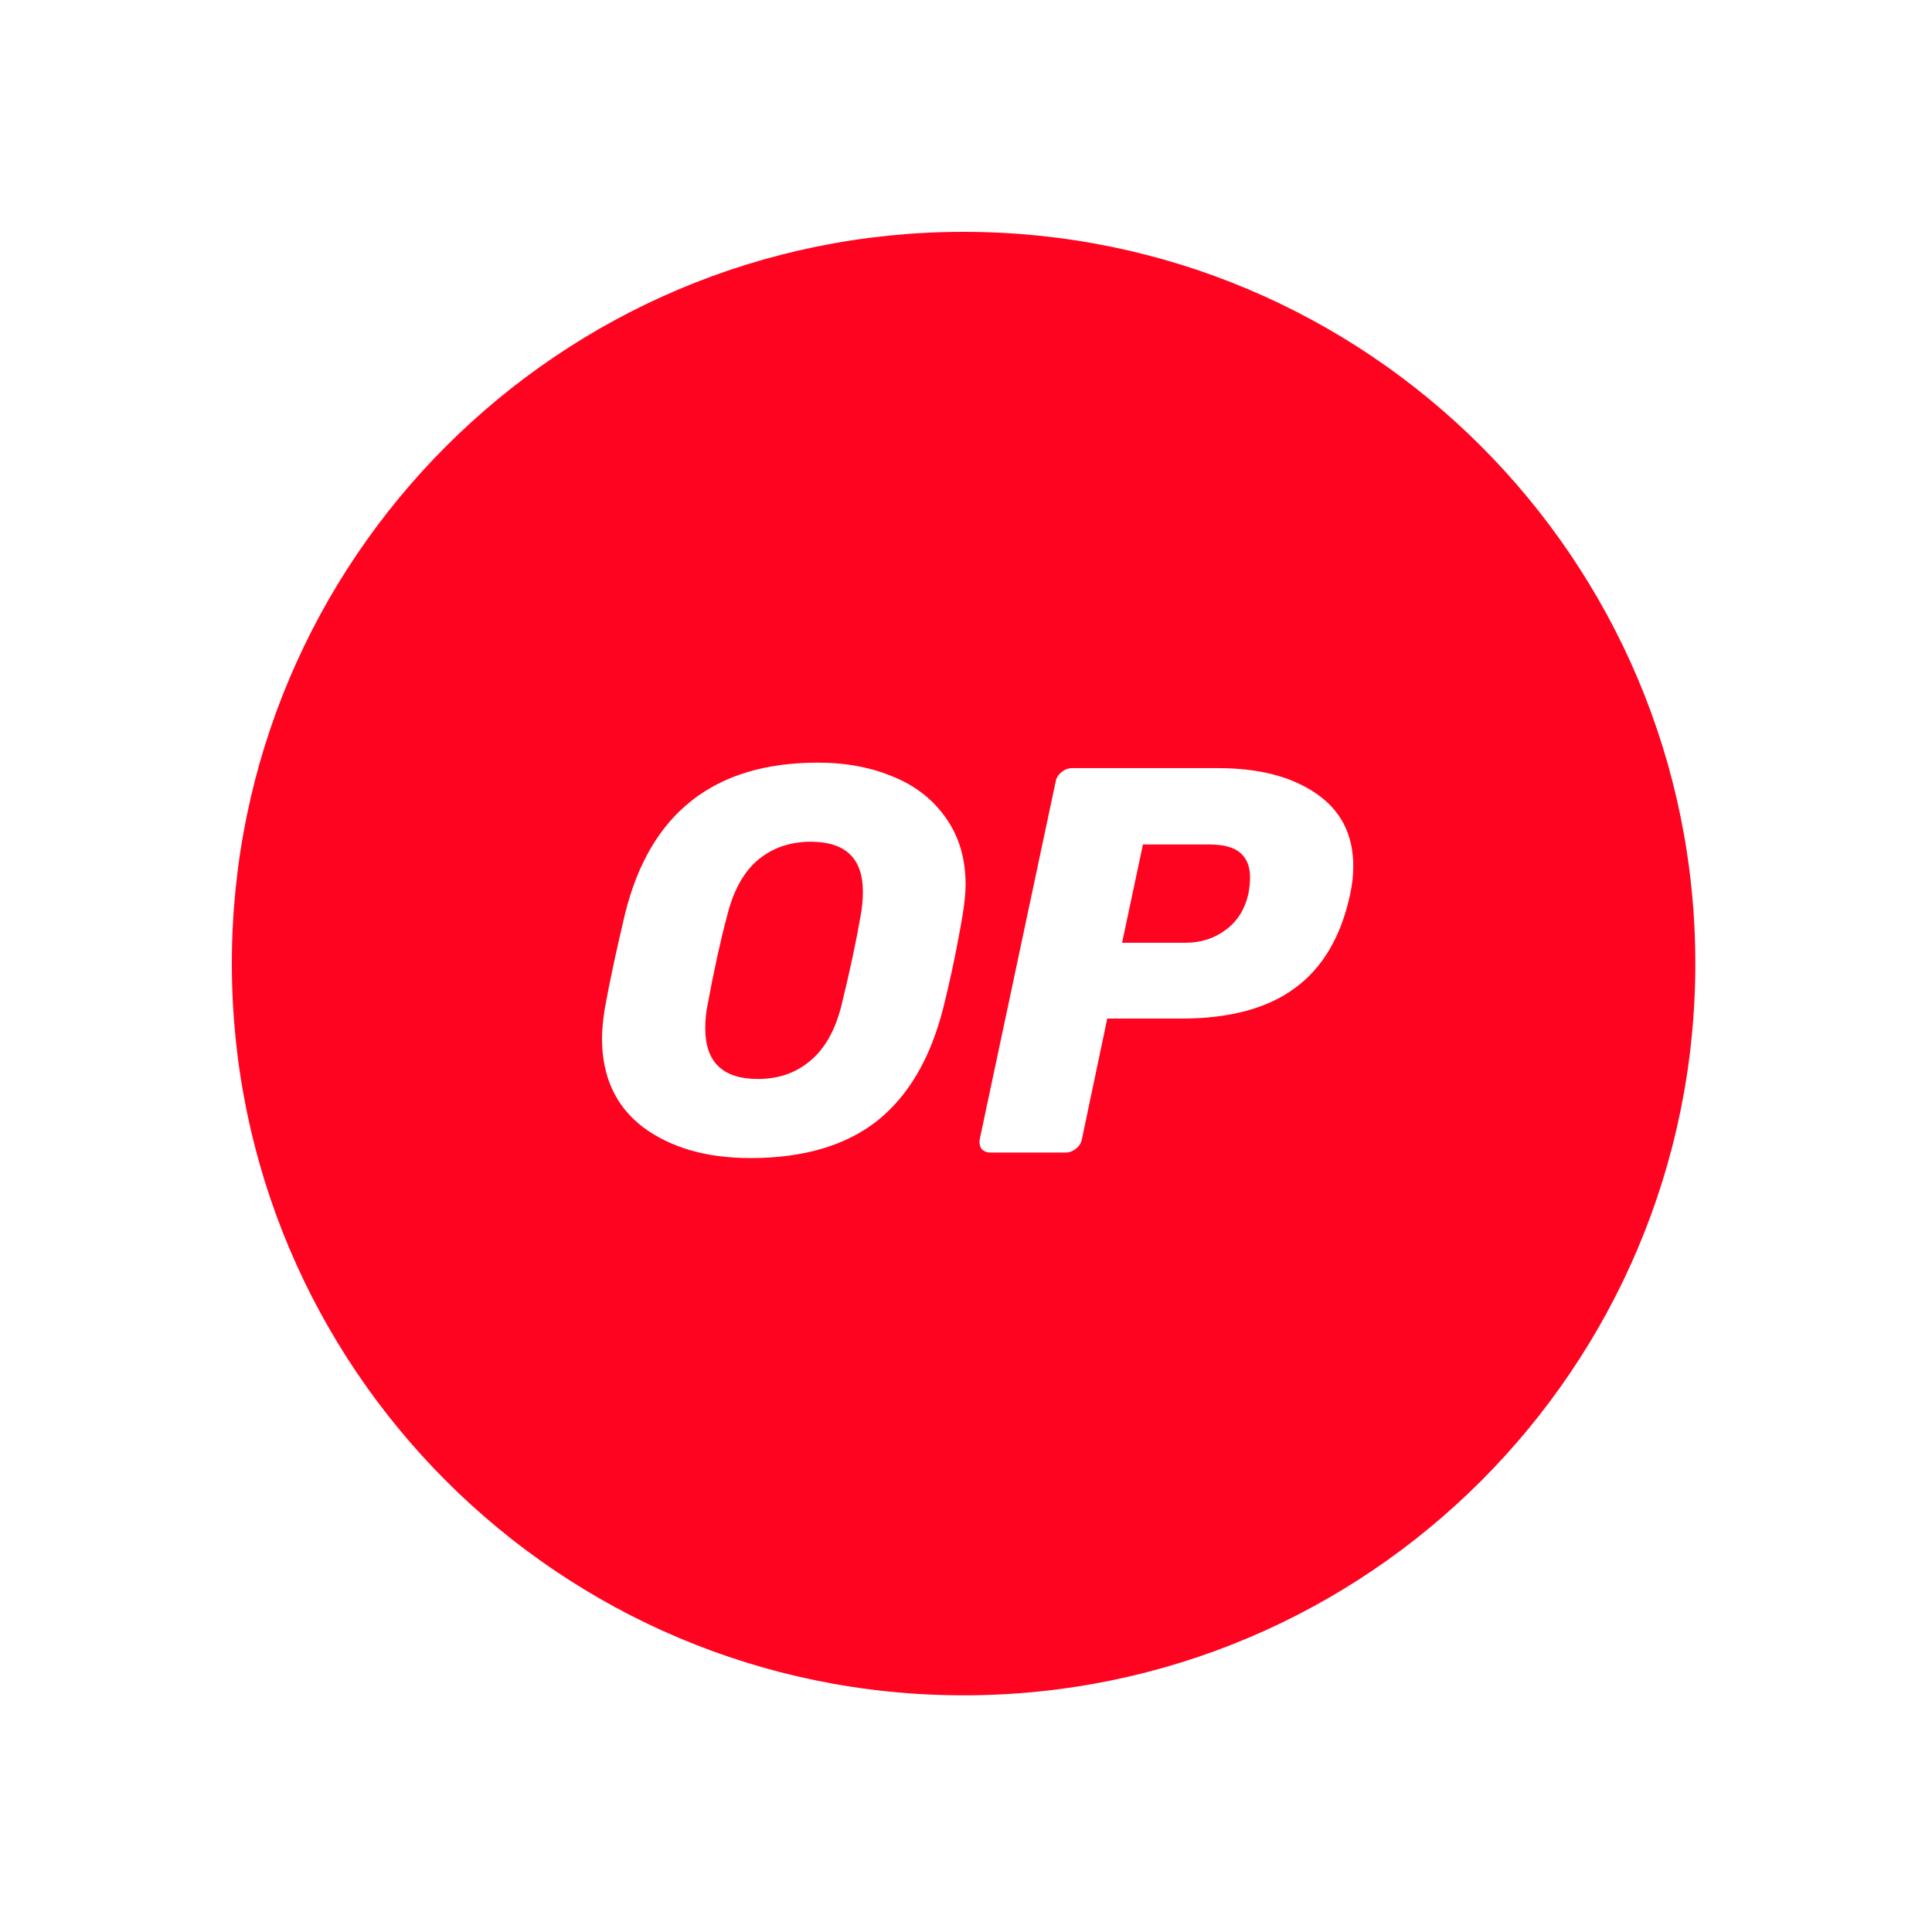 <svg width="400" height="400" viewBox="0 0 400 400" fill="none" xmlns="http://www.w3.org/2000/svg">
<rect width="400" height="400" fill="white"/>
<path d="M199.5 351C283.171 351 351 283.171 351 199.5C351 115.829 283.171 48 199.5 48C115.829 48 48 115.829 48 199.5C48 283.171 115.829 351 199.5 351Z" fill="#FF0420"/>
<path d="M155.342 239.766C146.321 239.766 138.93 237.644 133.169 233.398C127.483 229.078 124.641 222.937 124.641 214.978C124.641 213.31 124.83 211.263 125.209 208.838C126.195 203.379 127.597 196.822 129.416 189.166C134.571 168.319 147.875 157.896 169.328 157.896C175.165 157.896 180.396 158.881 185.02 160.852C189.644 162.747 193.283 165.628 195.936 169.494C198.589 173.285 199.916 177.833 199.916 183.139C199.916 184.731 199.726 186.74 199.347 189.166C198.21 195.912 196.846 202.47 195.253 208.838C192.6 219.223 188.014 226.993 181.495 232.148C174.976 237.227 166.258 239.766 155.342 239.766ZM156.934 223.392C161.179 223.392 164.78 222.141 167.736 219.64C170.768 217.138 172.929 213.31 174.217 208.155C175.961 201.029 177.288 194.813 178.197 189.507C178.5 187.915 178.652 186.285 178.652 184.617C178.652 177.719 175.051 174.27 167.85 174.27C163.605 174.27 159.966 175.521 156.934 178.022C153.977 180.524 151.855 184.352 150.566 189.507C149.202 194.586 147.837 200.802 146.472 208.155C146.169 209.671 146.018 211.263 146.018 212.931C146.018 219.905 149.656 223.392 156.934 223.392ZM205.136 238.629C204.302 238.629 203.658 238.364 203.203 237.833C202.824 237.227 202.711 236.544 202.862 235.786L218.554 161.876C218.706 161.042 219.123 160.36 219.805 159.829C220.487 159.298 221.207 159.033 221.965 159.033H252.212C260.626 159.033 267.373 160.777 272.452 164.264C277.607 167.751 280.184 172.792 280.184 179.387C280.184 181.282 279.957 183.253 279.502 185.3C277.607 194.017 273.779 200.461 268.017 204.63C262.332 208.799 254.524 210.884 244.593 210.884H229.243L224.012 235.786C223.86 236.62 223.443 237.302 222.761 237.833C222.079 238.364 221.359 238.629 220.601 238.629H205.136ZM245.389 195.192C248.573 195.192 251.34 194.321 253.69 192.577C256.116 190.834 257.708 188.332 258.466 185.072C258.693 183.784 258.807 182.646 258.807 181.661C258.807 179.463 258.163 177.795 256.874 176.658C255.585 175.445 253.387 174.839 250.279 174.839H236.634L232.313 195.192H245.389Z" fill="white"/>
</svg>
